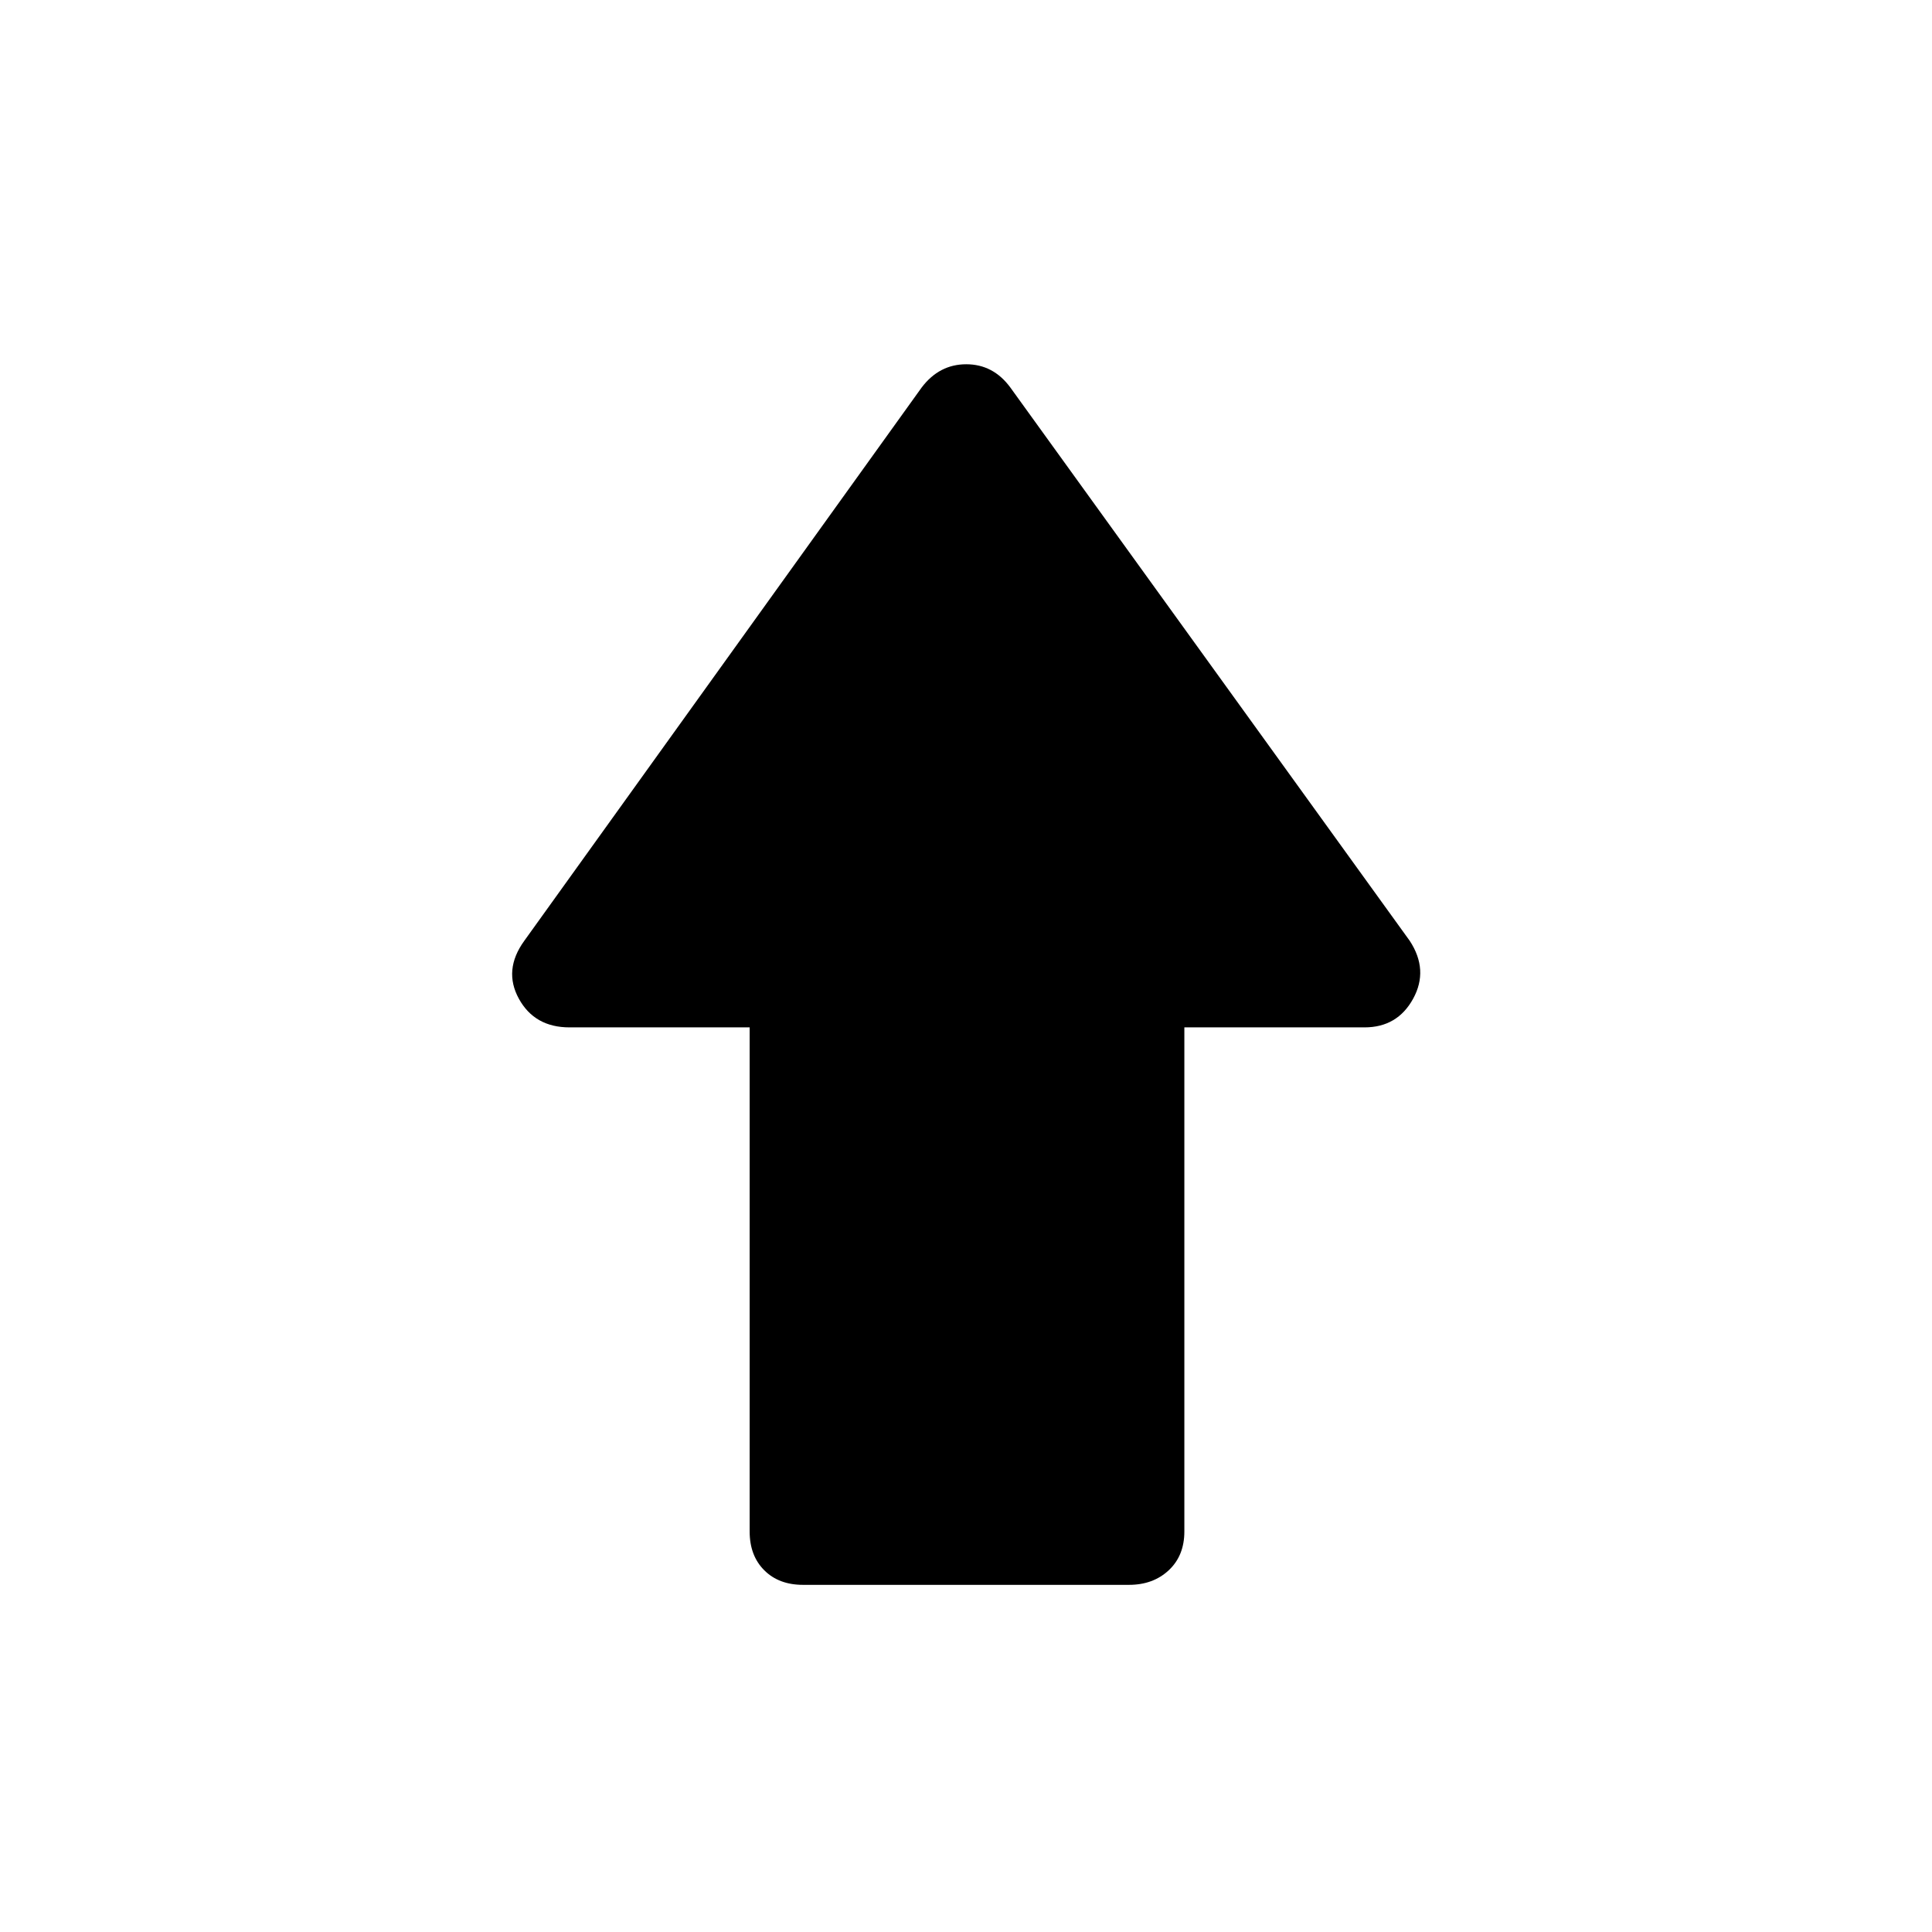 <svg xmlns="http://www.w3.org/2000/svg" height="48" viewBox="0 96 960 960" width="48"><path d="M372.5 857V606.5h-89.507q-17.355 0-25.174-14.25Q250 578 260.5 563.5l197.5-275q8.74-11.5 22.12-11.5T502 288.5l198.5 275q9.5 14.5 1.681 28.75t-24.174 14.25H588.5V857q0 12-7.75 19.25T561 883.5H399q-12 0-19.25-7.25T372.5 857Z"/></svg>